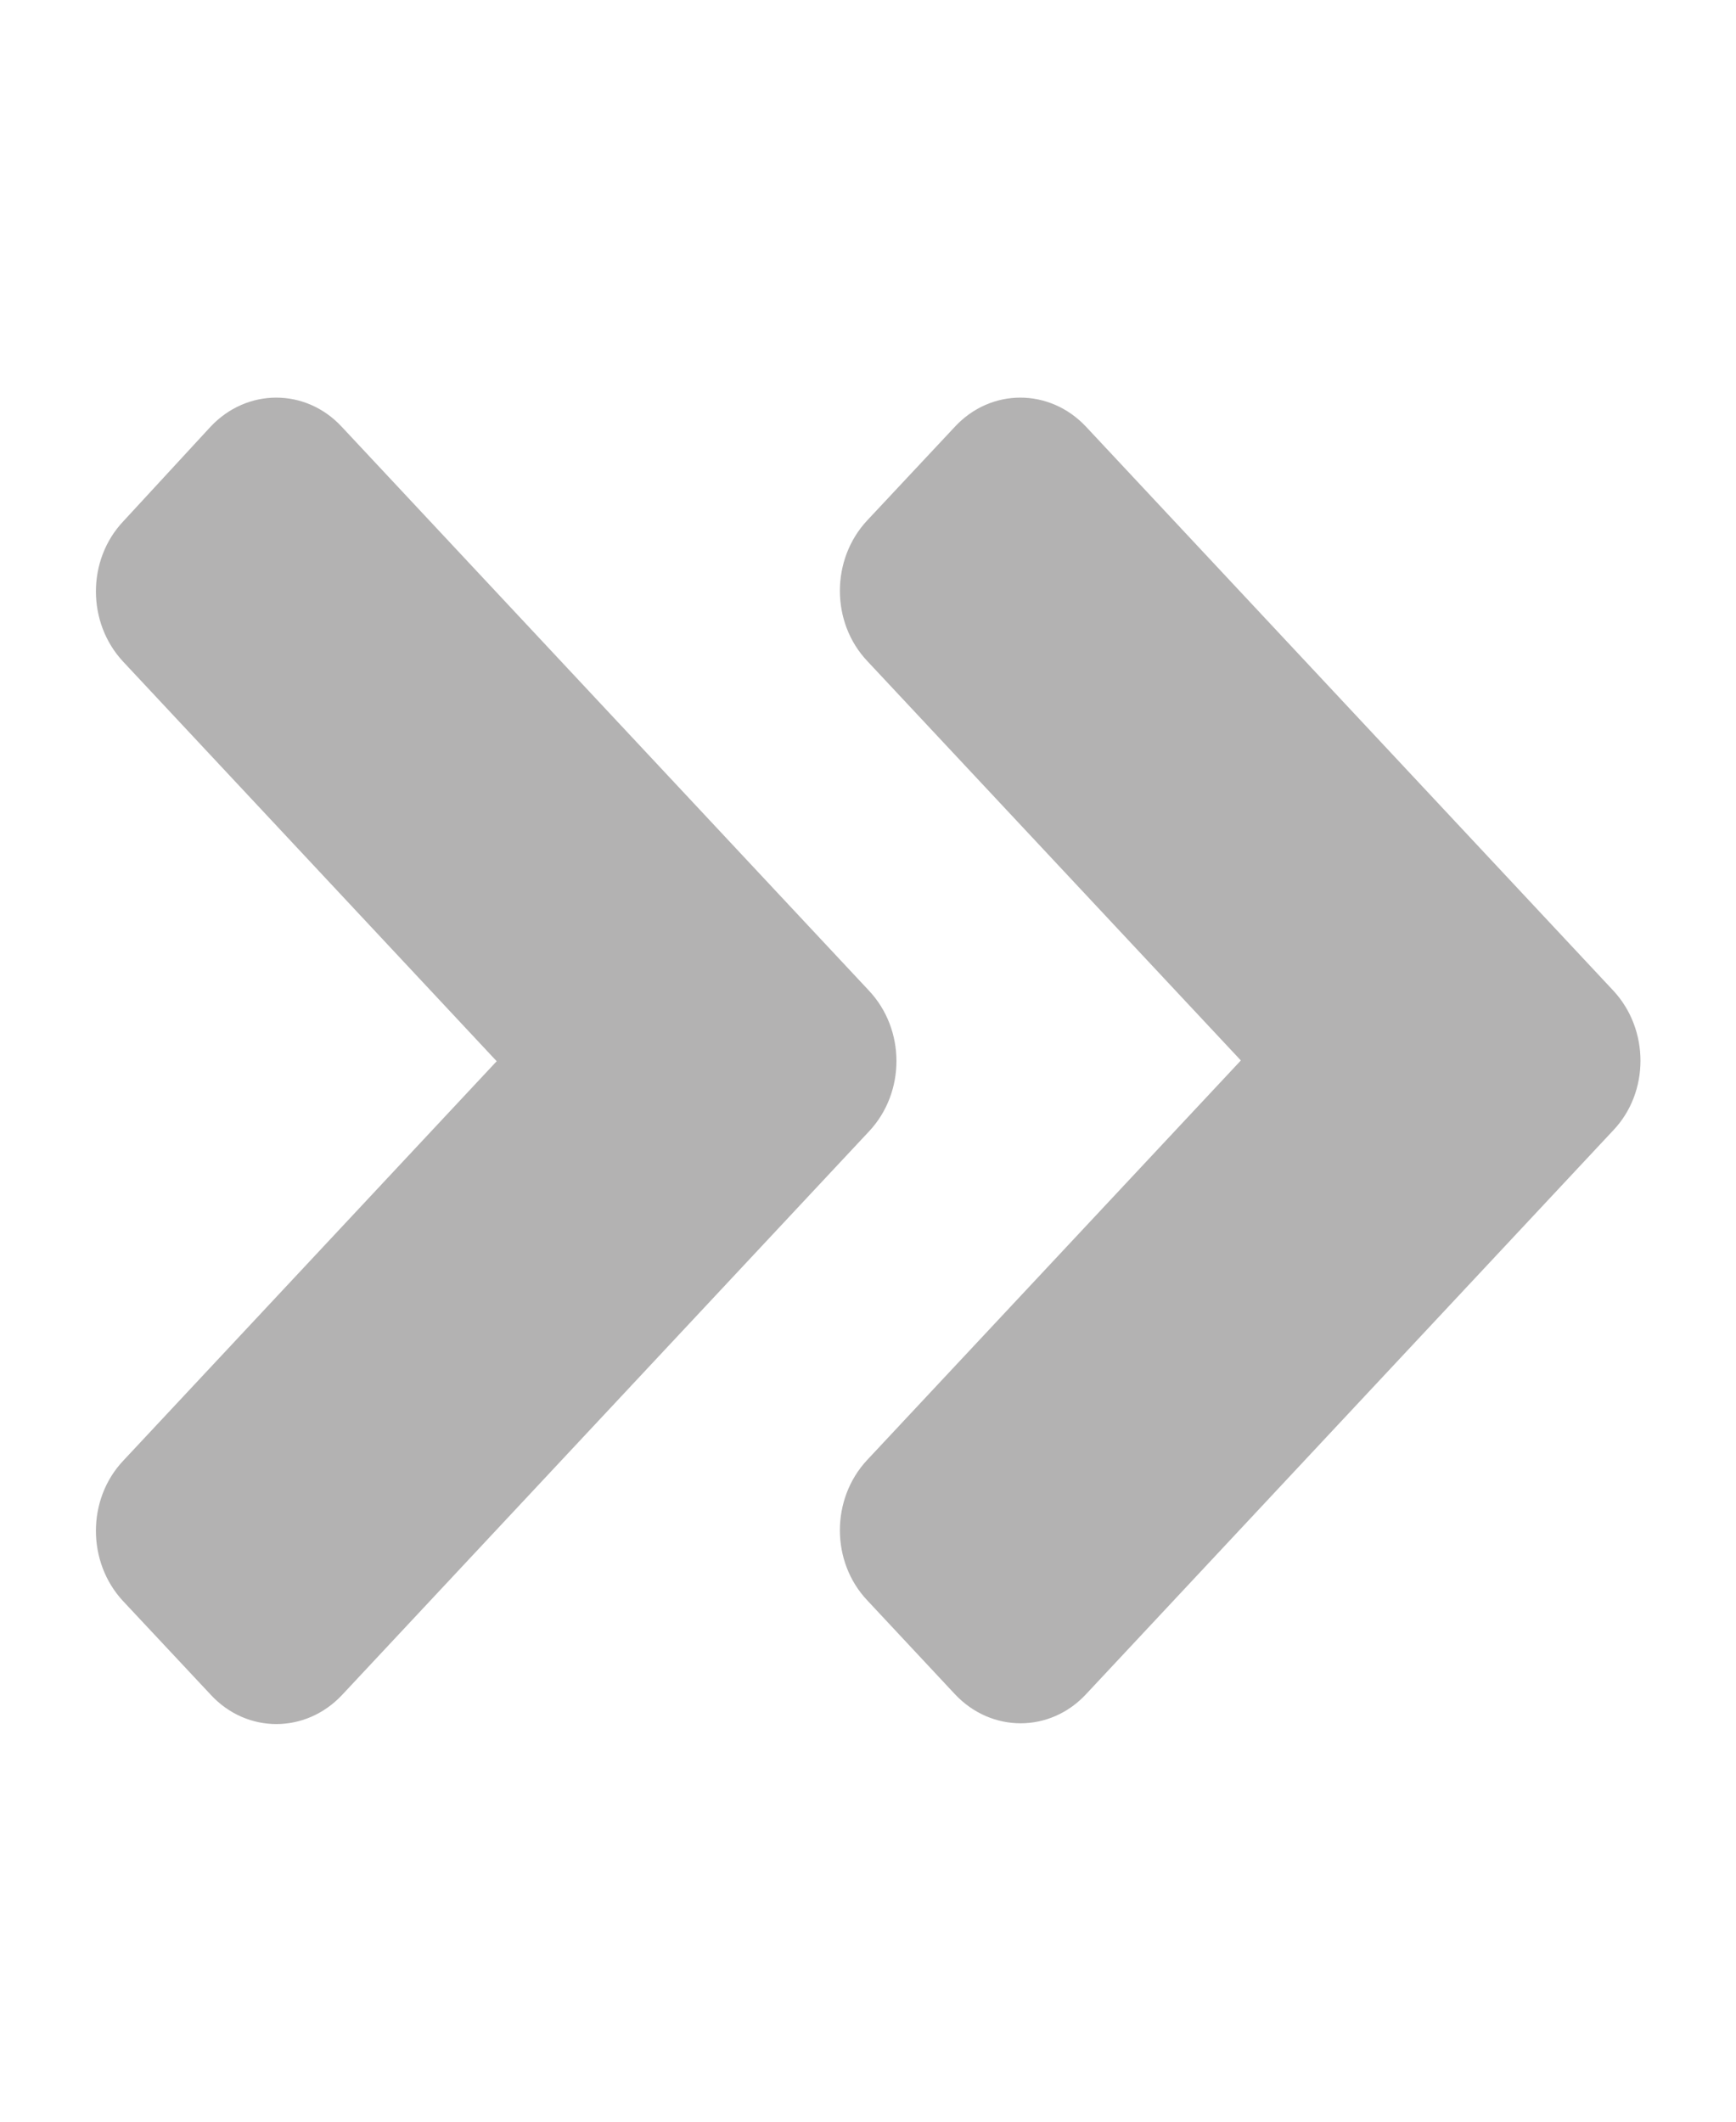 <svg width="9" height="11" viewBox="0 0 9 11" fill="none" xmlns="http://www.w3.org/2000/svg">
<path d="M4.506 5.865L1.774 8.787C1.585 8.989 1.28 8.989 1.093 8.787L0.639 8.302C0.45 8.1 0.45 7.773 0.639 7.573L2.575 5.502L0.639 3.431C0.45 3.229 0.45 2.903 0.639 2.703L1.091 2.213C1.28 2.011 1.585 2.011 1.772 2.213L4.504 5.135C4.695 5.337 4.695 5.663 4.506 5.865V5.865ZM8.363 5.135L5.631 2.213C5.442 2.011 5.137 2.011 4.95 2.213L4.496 2.698C4.307 2.9 4.307 3.227 4.496 3.427L6.433 5.498L4.496 7.569C4.307 7.771 4.307 8.097 4.496 8.297L4.95 8.783C5.139 8.985 5.444 8.985 5.631 8.783L8.363 5.861C8.552 5.663 8.552 5.337 8.363 5.135Z" fill="#B3B2B2"/>
</svg>
